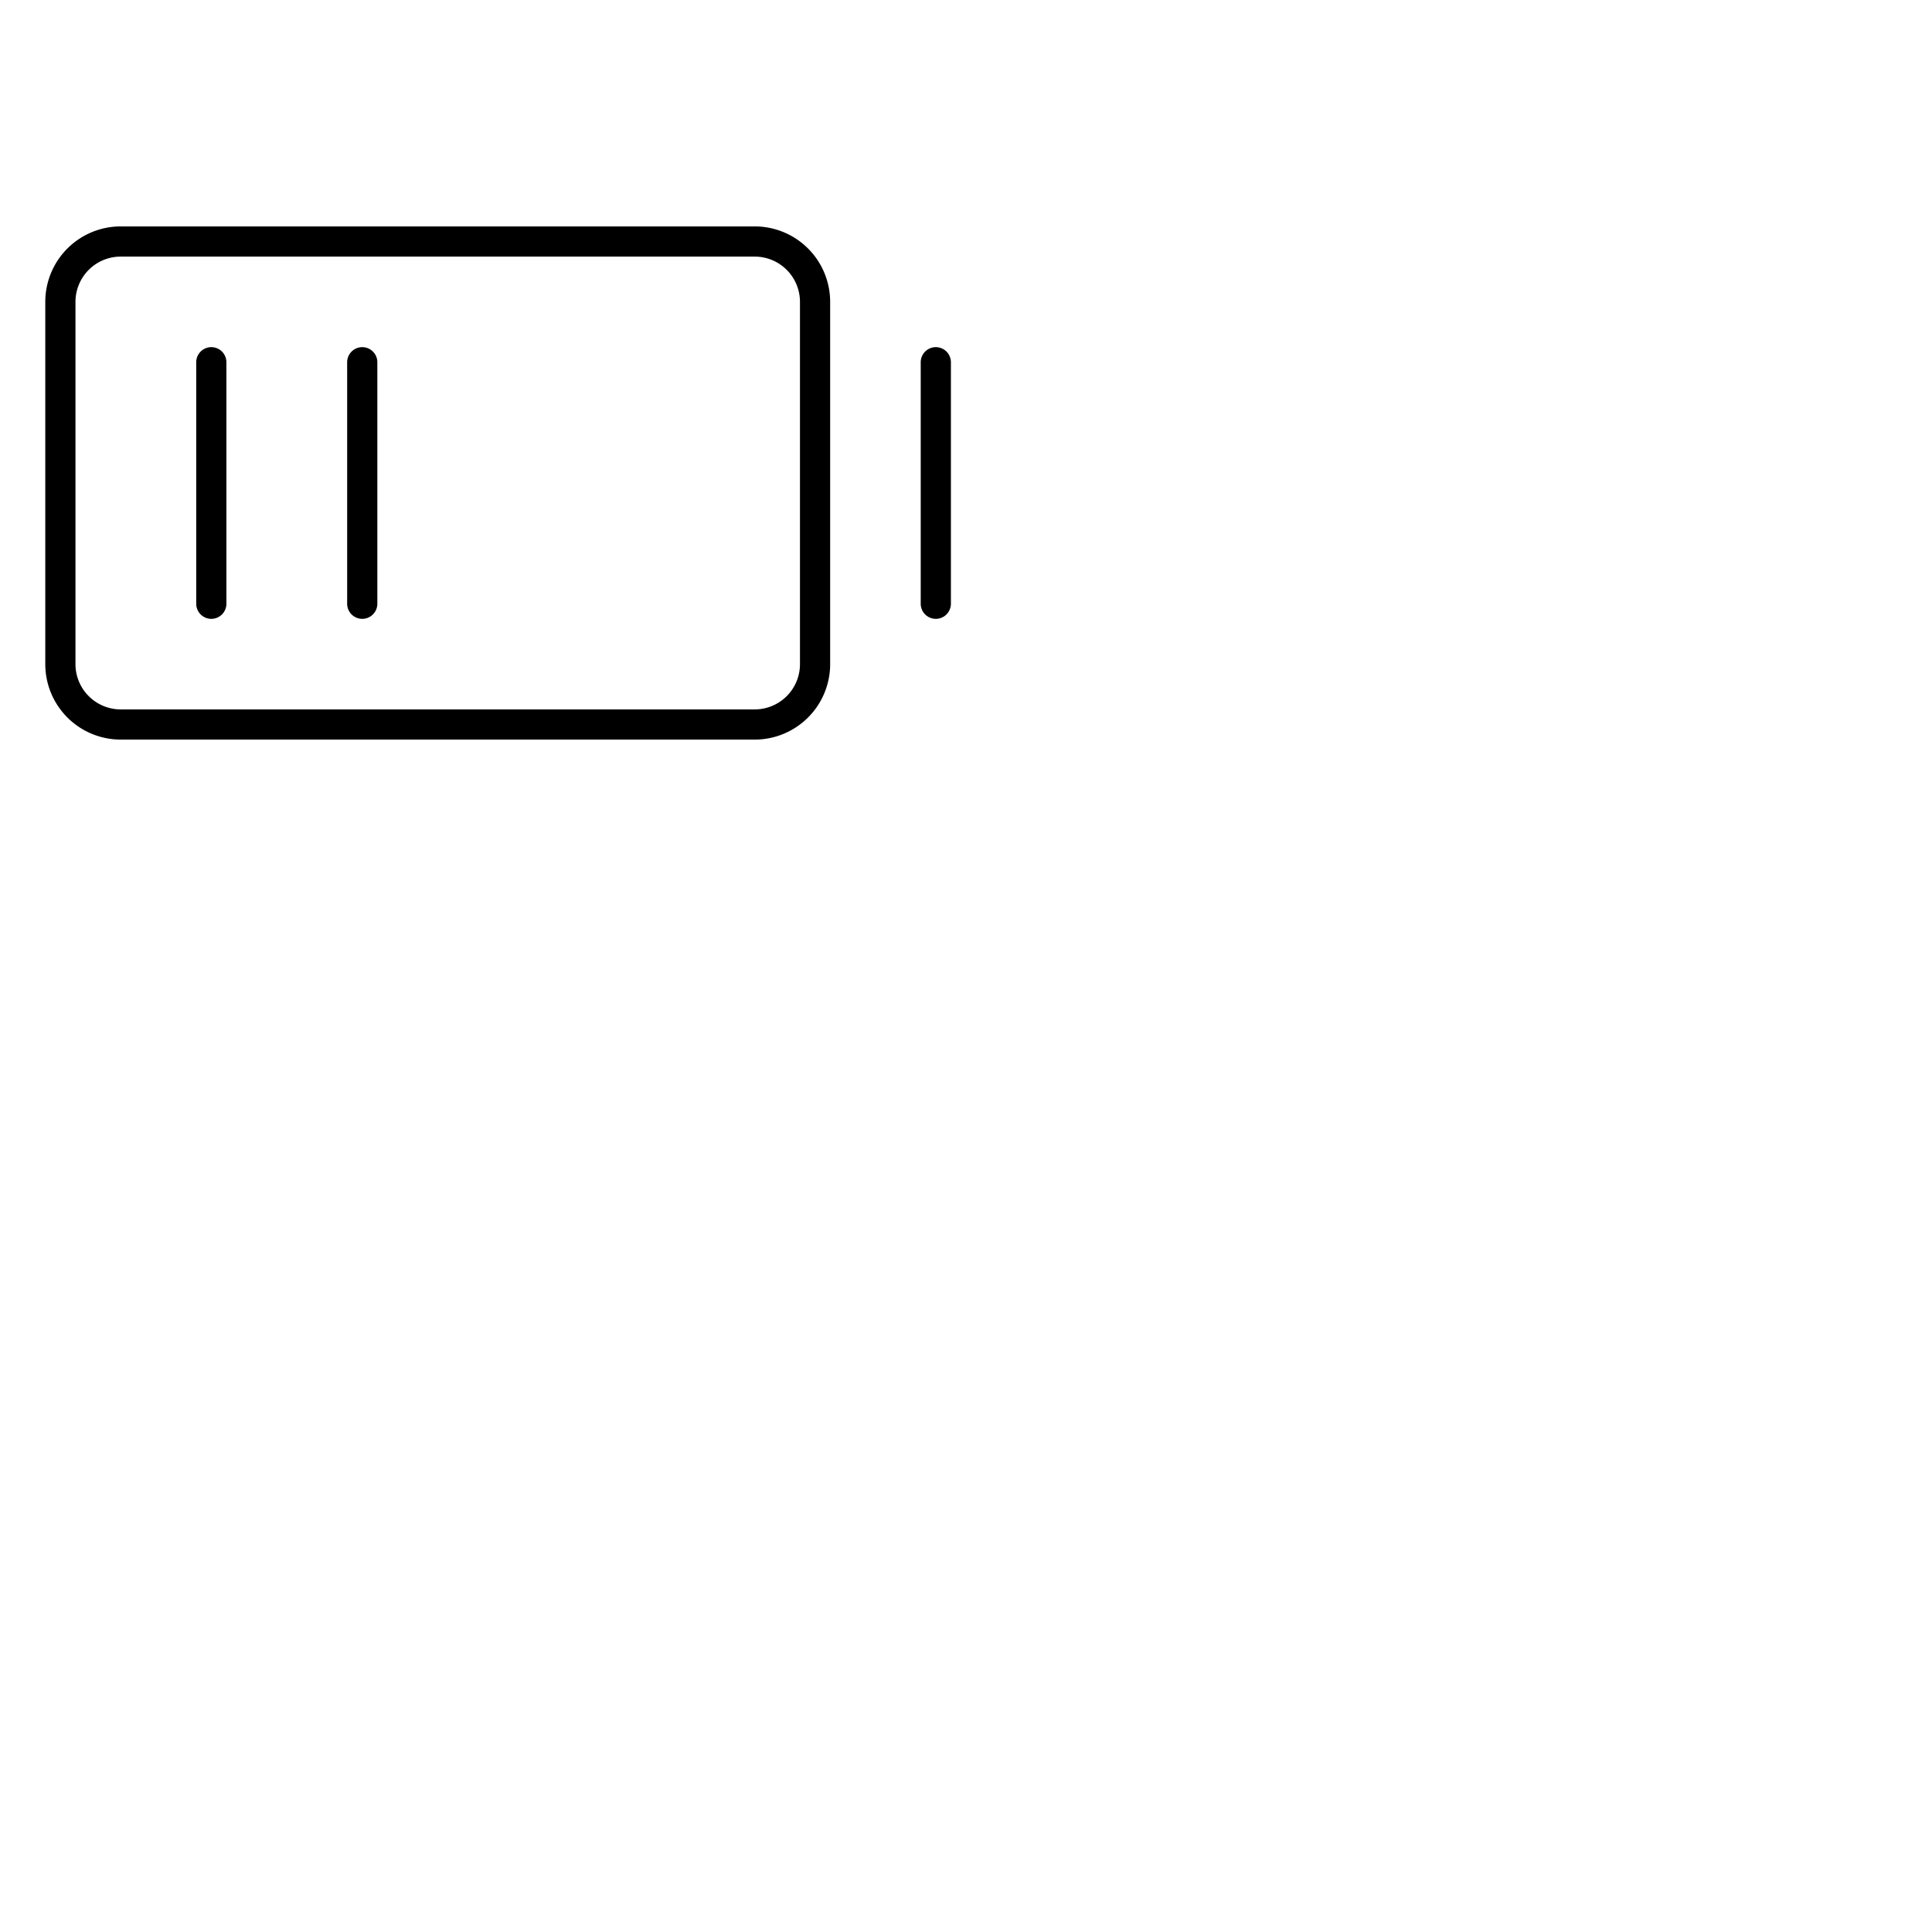<svg xmlns="http://www.w3.org/2000/svg" version="1.1" viewBox="0 0 512 512" fill="currentColor"><path fill="currentColor" d="M200 60H32a20 20 0 0 0-20 20v96a20 20 0 0 0 20 20h168a20 20 0 0 0 20-20V80a20 20 0 0 0-20-20m12 116a12 12 0 0 1-12 12H32a12 12 0 0 1-12-12V80a12 12 0 0 1 12-12h168a12 12 0 0 1 12 12ZM100 96v64a4 4 0 0 1-8 0V96a4 4 0 0 1 8 0m-40 0v64a4 4 0 0 1-8 0V96a4 4 0 0 1 8 0m192 0v64a4 4 0 0 1-8 0V96a4 4 0 0 1 8 0"/></svg>